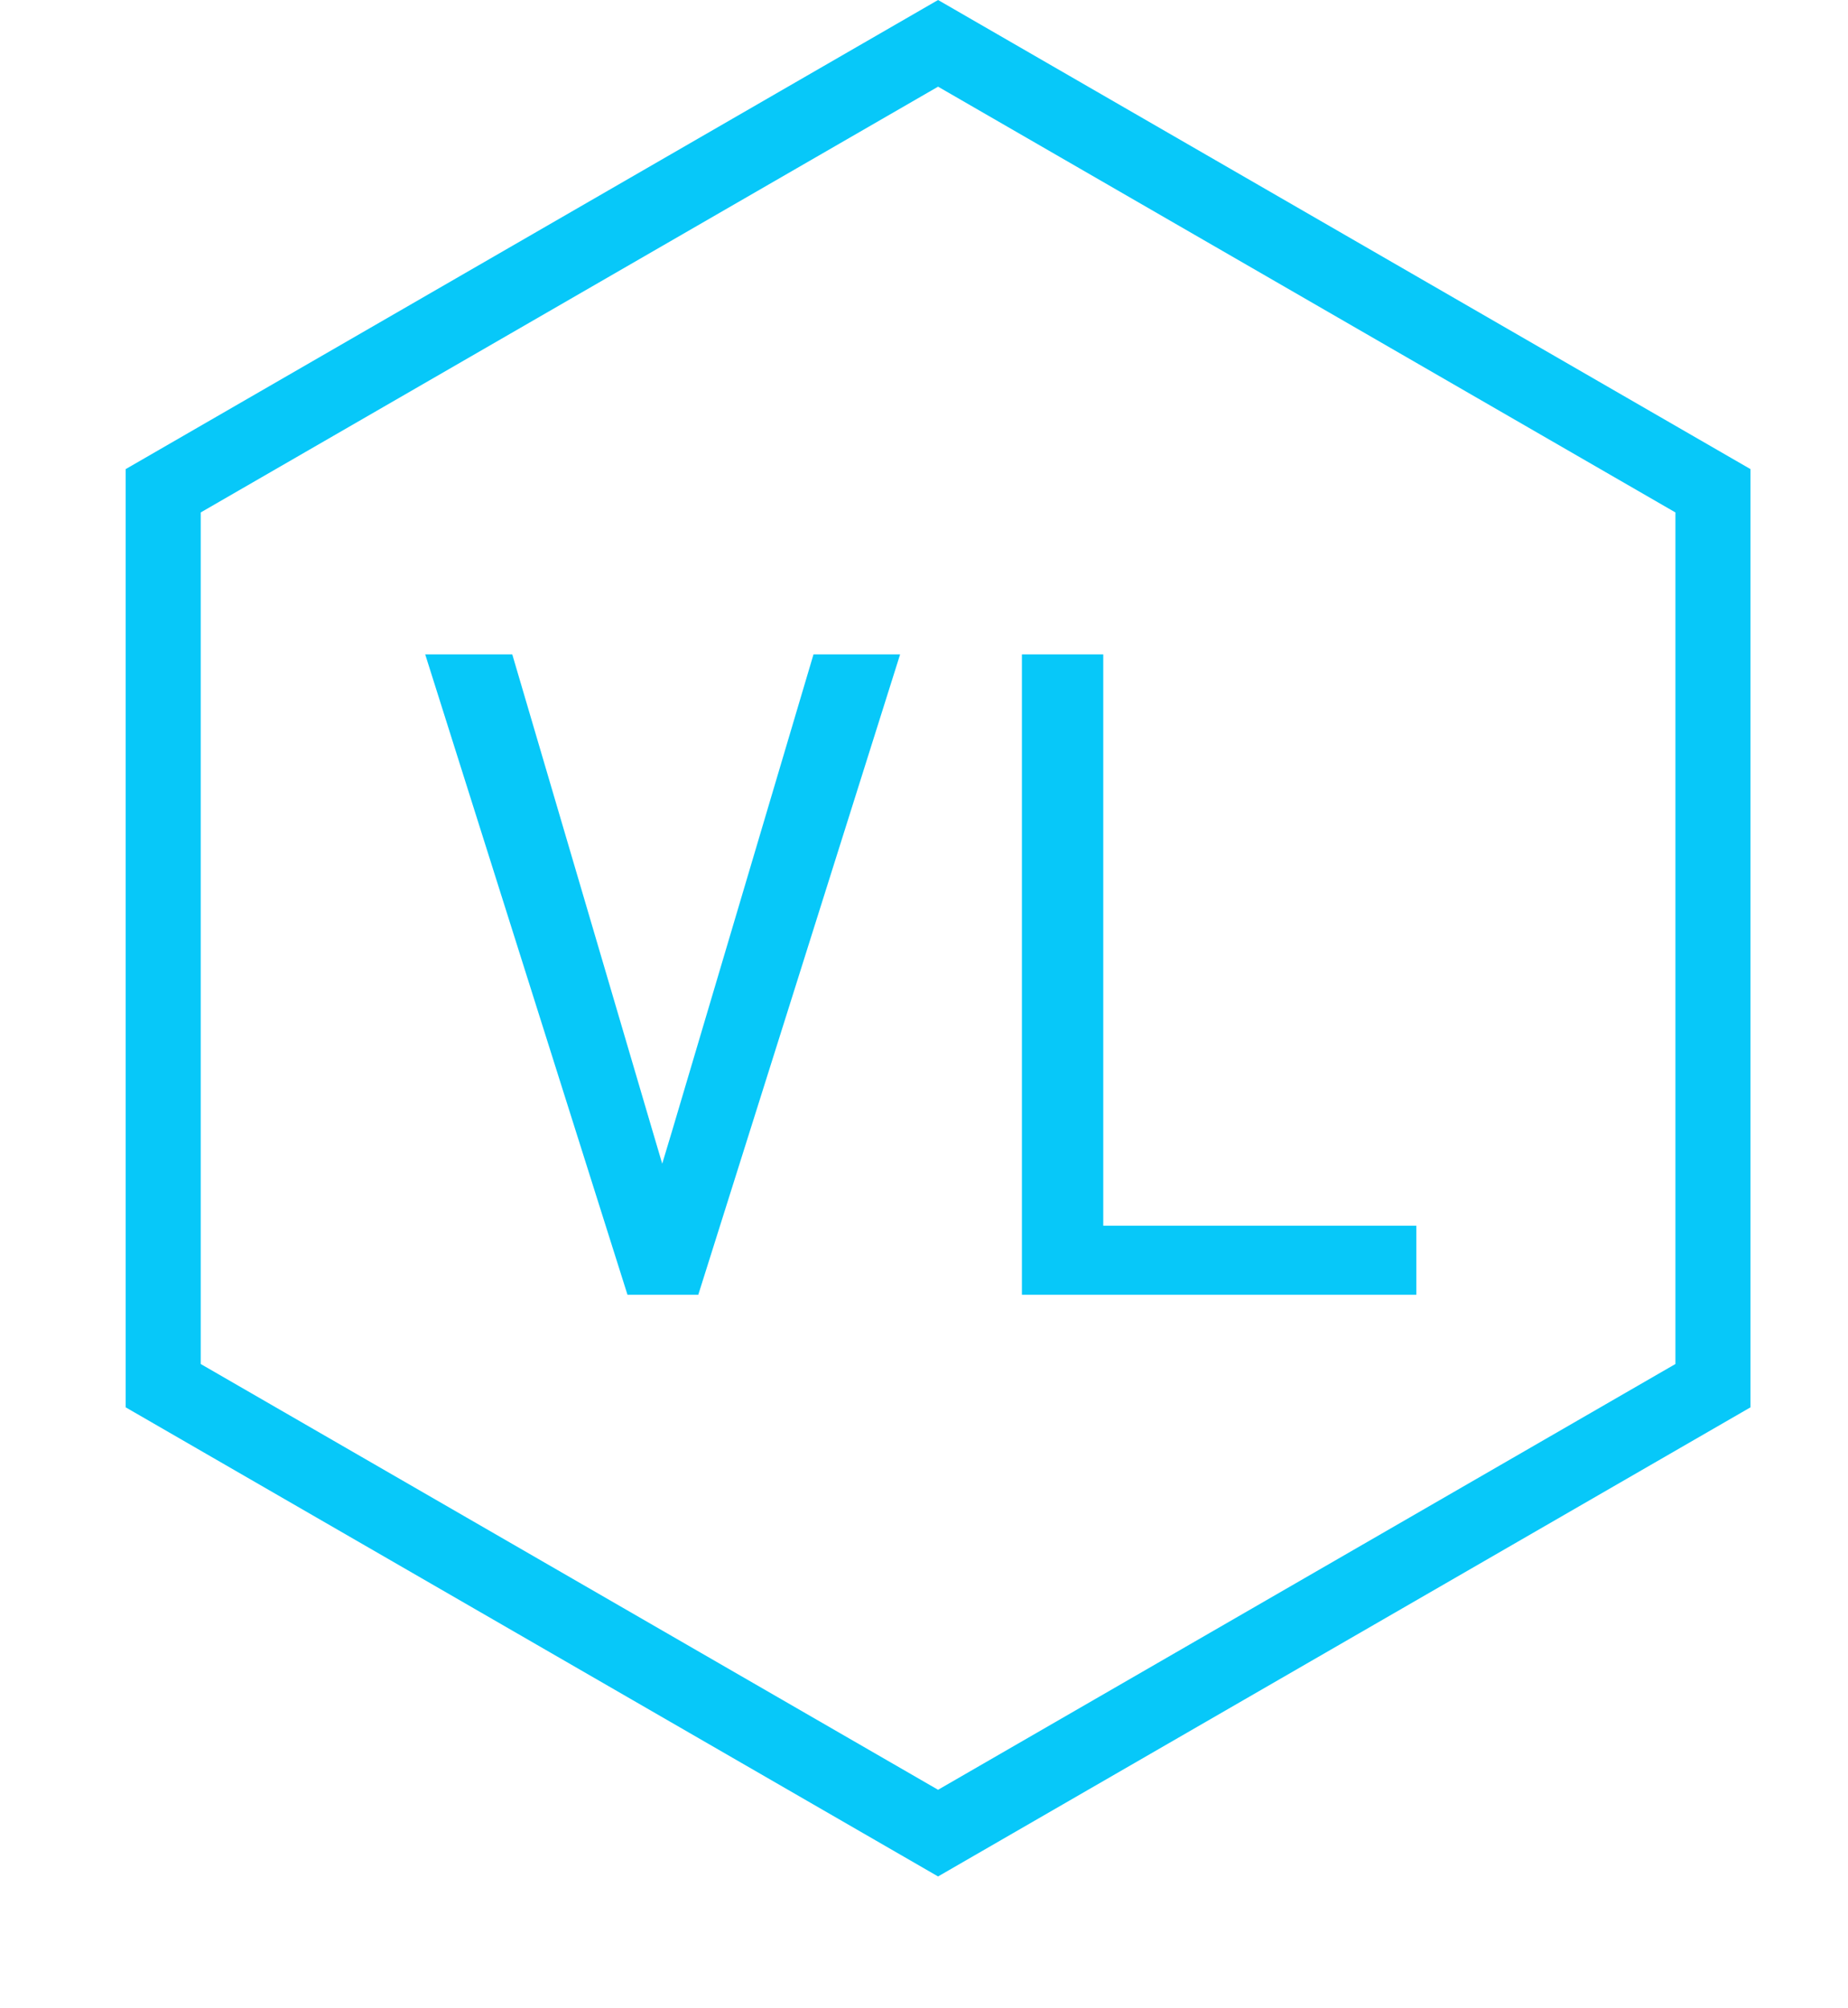 <svg width="197" height="214" viewBox="0 0 197 214" fill="none" xmlns="http://www.w3.org/2000/svg">
<path d="M17.398 52.309L100 4.619L182.603 52.309V147.691L100 195.381L17.398 147.691V52.309Z" stroke="#07C8F9" stroke-width="8"/>
<path d="M66.891 138H74.438L95.953 69.75H86.719L71.625 120.609L70.594 124.031L69.609 120.703L54.609 69.75H45.328L66.891 138ZM117.609 130.641V69.75H108.938V138H150.984V130.641H117.609Z" fill="#07C8F9"/>
</svg>
